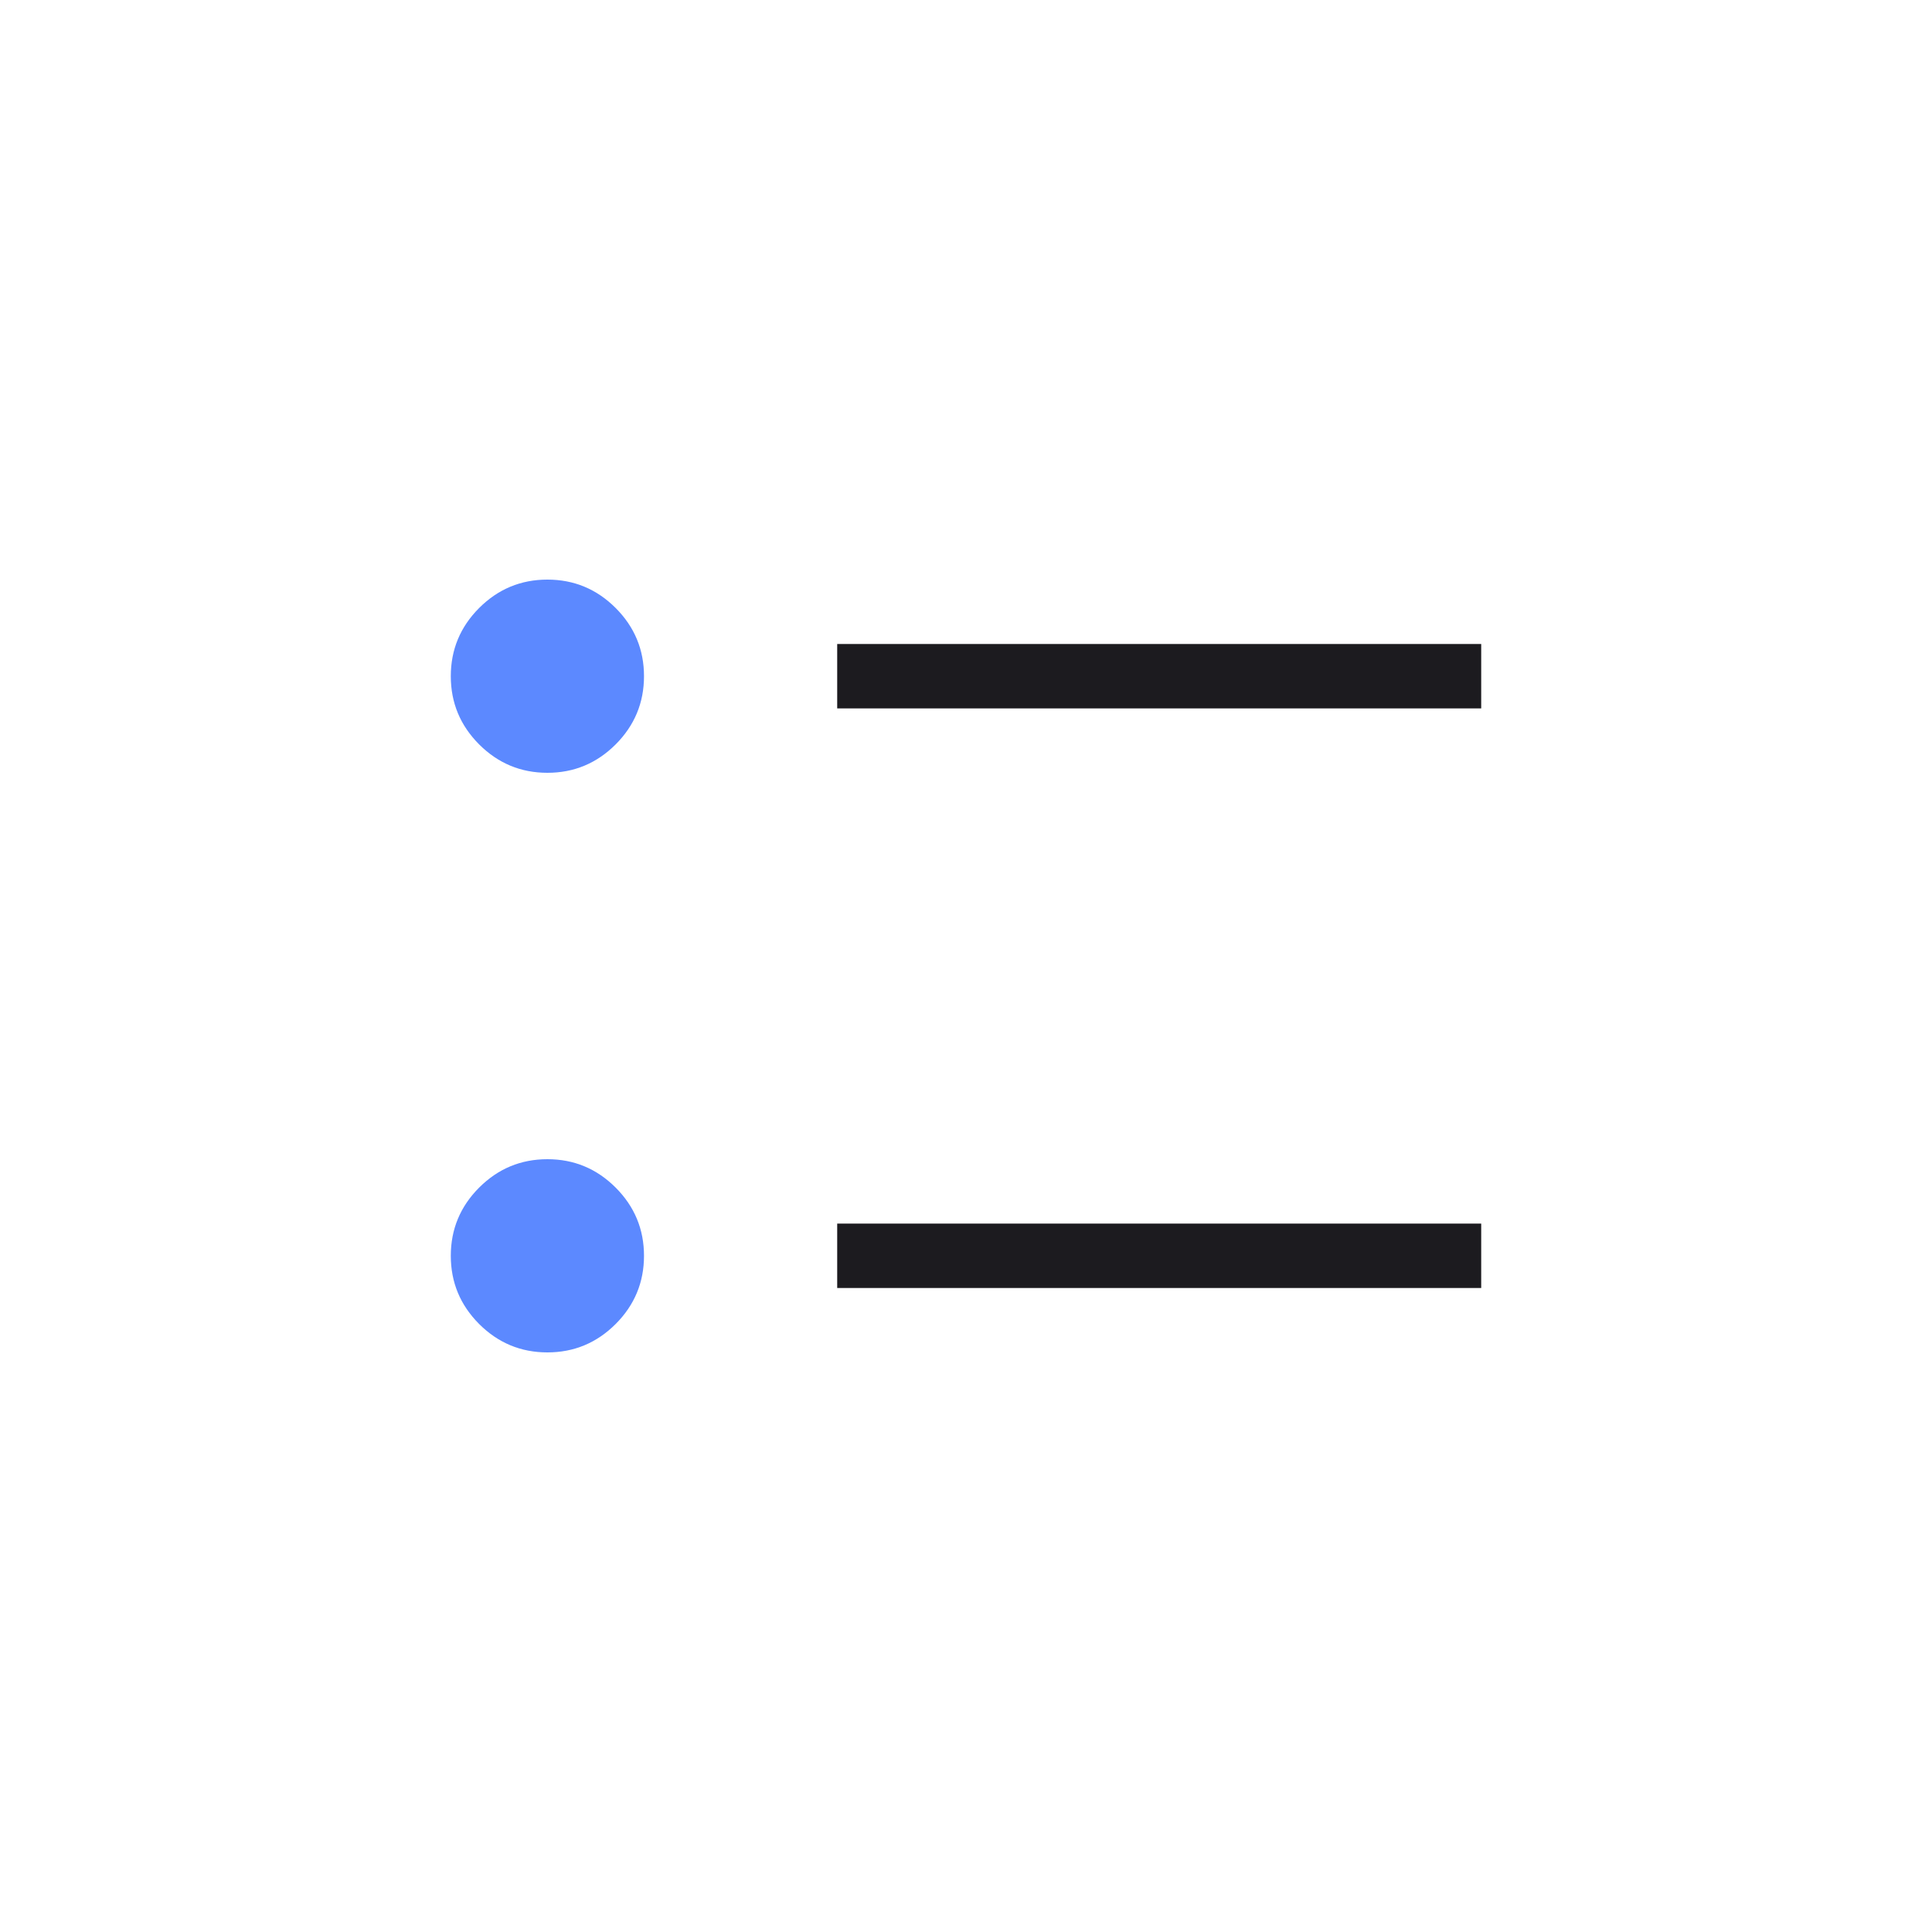 <svg width="60" height="60" viewBox="0 0 60 60" fill="none" xmlns="http://www.w3.org/2000/svg">
<mask id="mask0_696_1384" style="mask-type:alpha" maskUnits="userSpaceOnUse" x="0" y="0" width="60" height="60">
<rect width="60" height="60" transform="matrix(1 0 0 -1 0 60)" fill="#D9D9D9"/>
</mask>
<g mask="url(#mask0_696_1384)">
<path d="M26 20V22H46V20H26ZM26 38V40H46V38H26Z" fill="#1C1B1F"/>
<path d="M17 36C16.175 36 15.469 36.294 14.881 36.881C14.294 37.469 14 38.175 14 39C14 39.825 14.294 40.531 14.881 41.119C15.469 41.706 16.175 42 17 42C17.825 42 18.531 41.706 19.119 41.119C19.706 40.531 20 39.825 20 39C20 38.175 19.706 37.469 19.119 36.881C18.531 36.294 17.825 36 17 36Z" fill="#5C89FF"/>
<path d="M17 18C16.175 18 15.469 18.294 14.881 18.881C14.294 19.469 14 20.175 14 21C14 21.825 14.294 22.531 14.881 23.119C15.469 23.706 16.175 24 17 24C17.825 24 18.531 23.706 19.119 23.119C19.706 22.531 20 21.825 20 21C20 20.175 19.706 19.469 19.119 18.881C18.531 18.294 17.825 18 17 18Z" fill="#5C89FF"/>
</g>
</svg>
